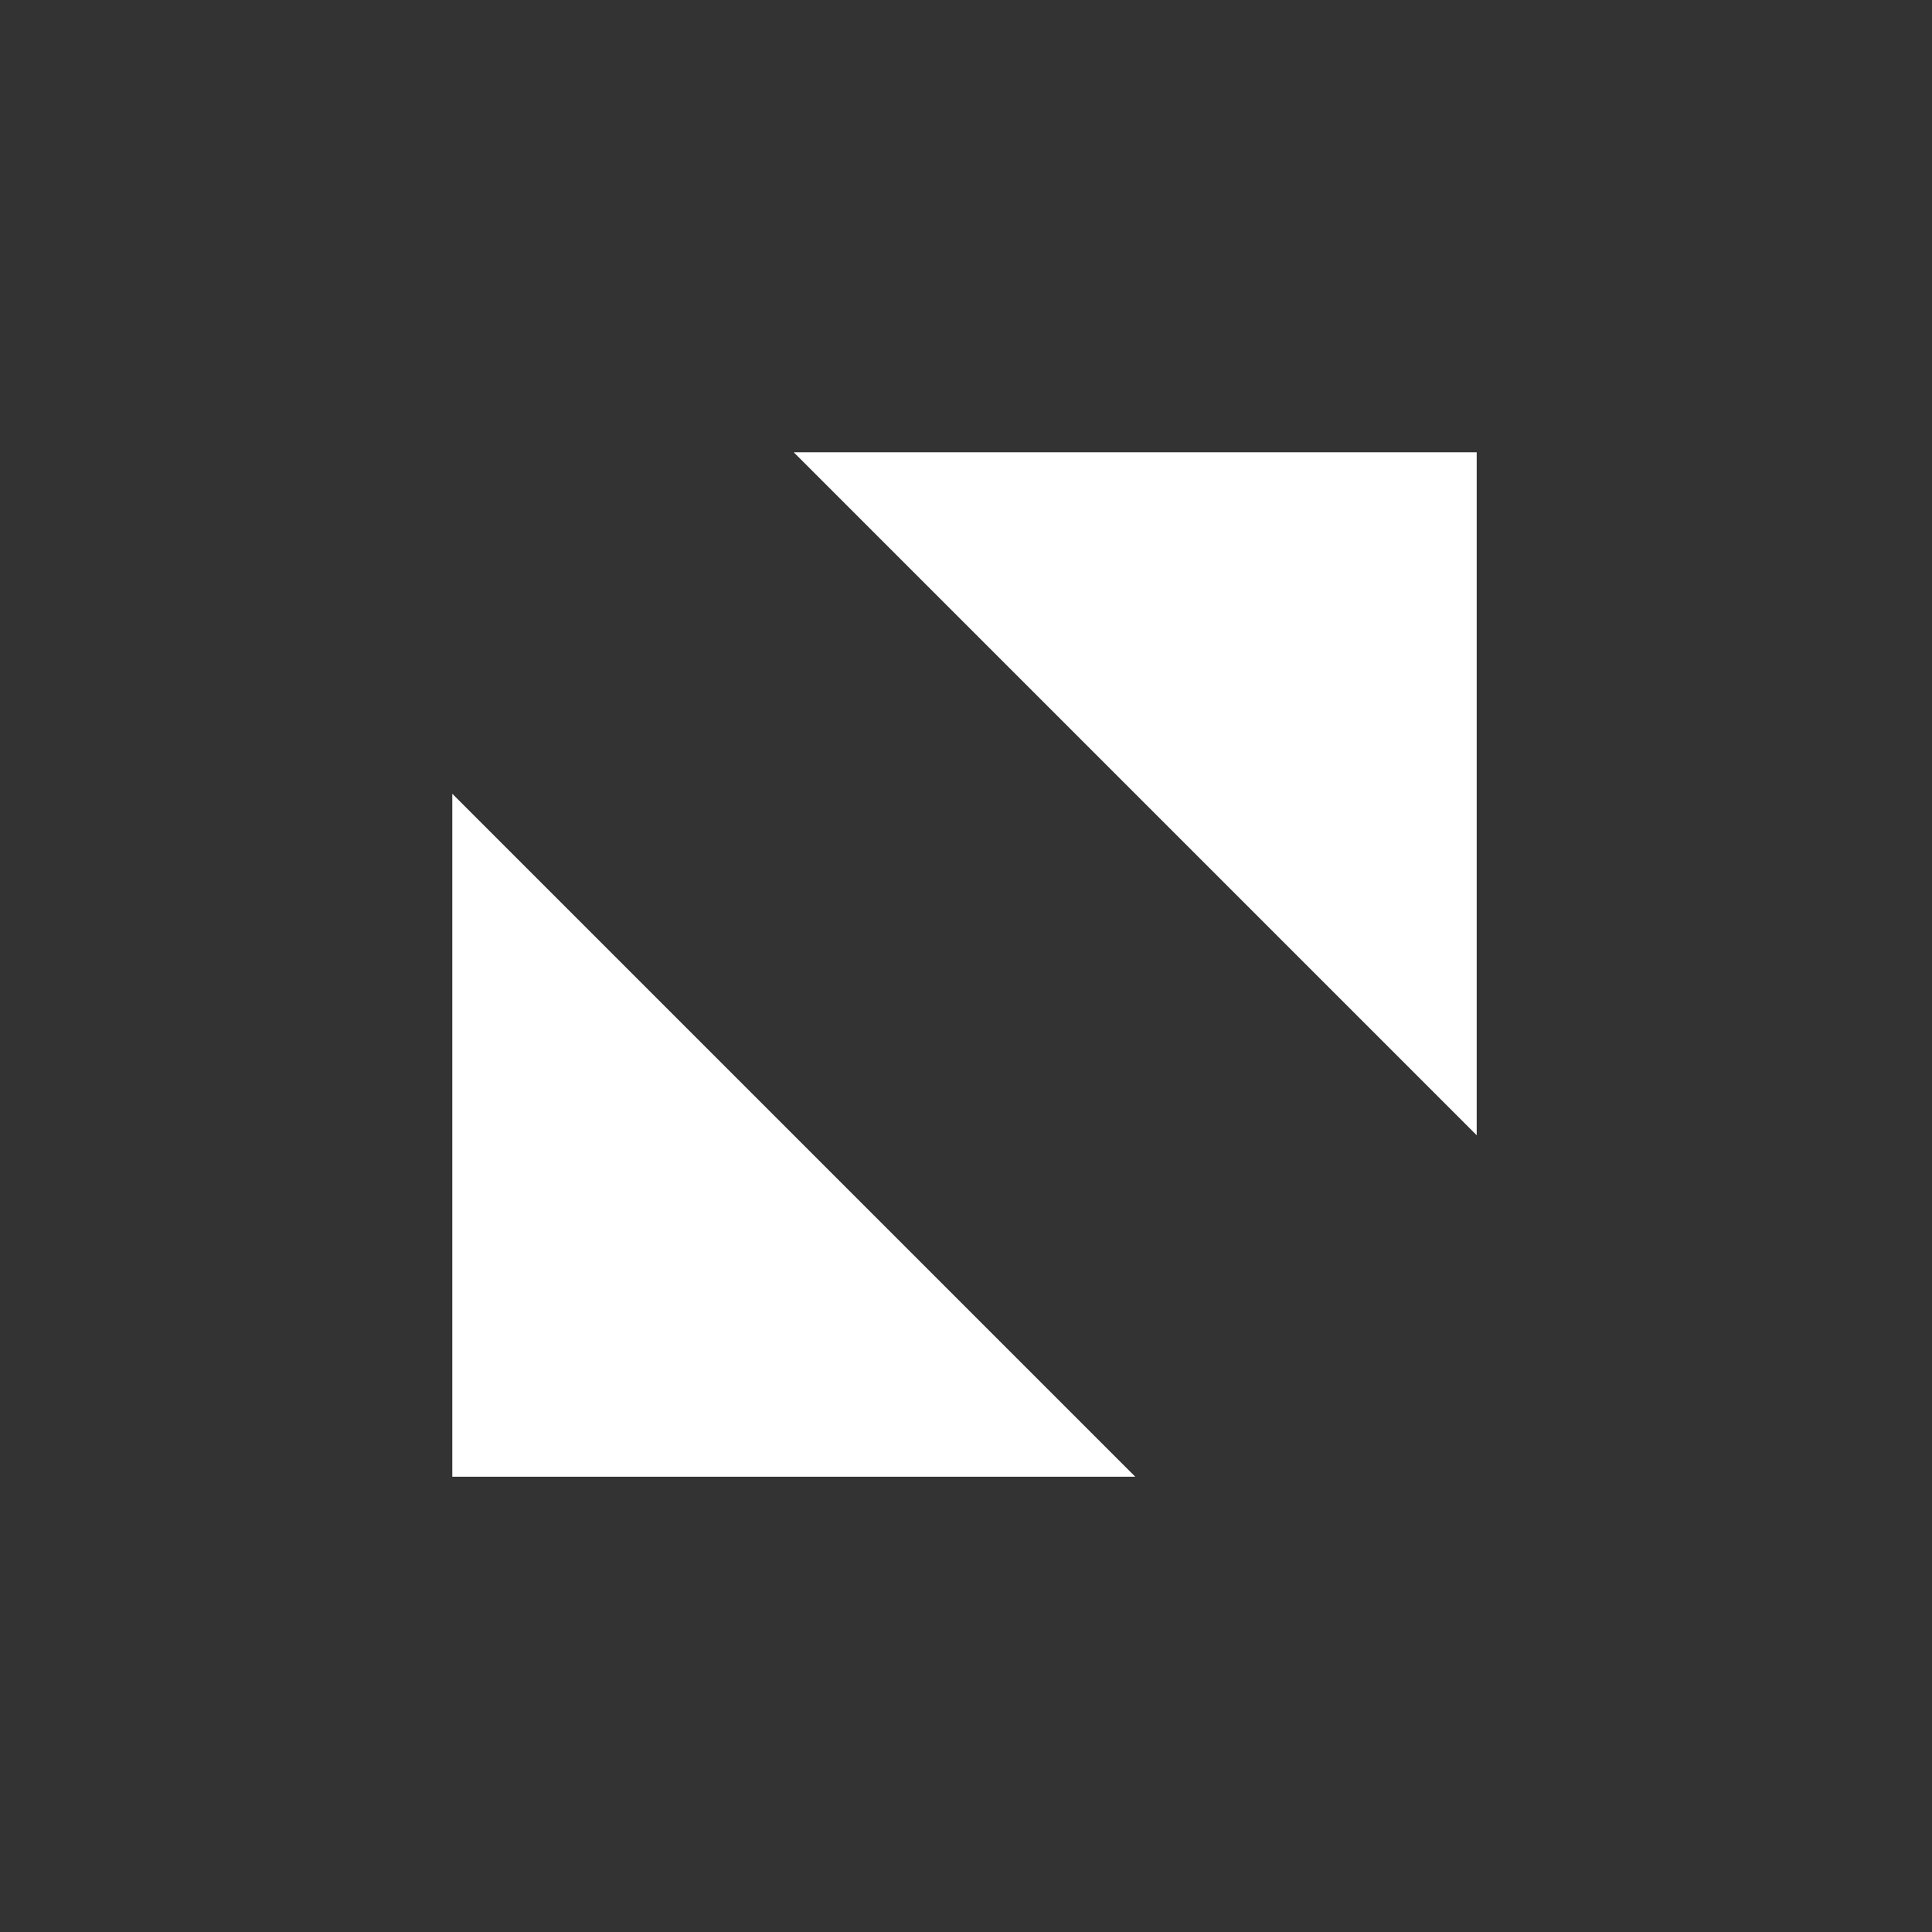 <svg height="17" viewBox="0 0 4.498 4.498" width="17" xmlns="http://www.w3.org/2000/svg"><rect x="0" y="0" width="4.498" height="4.498" fill="#333333" stroke="none"/><g fill="#fff" transform="matrix(-.265 0 0 -.265 4.233 4.233)"><path d="m3 6 6 6h-6z"/><path d="m12 9-6-6 6.0 0z"/></g></svg>